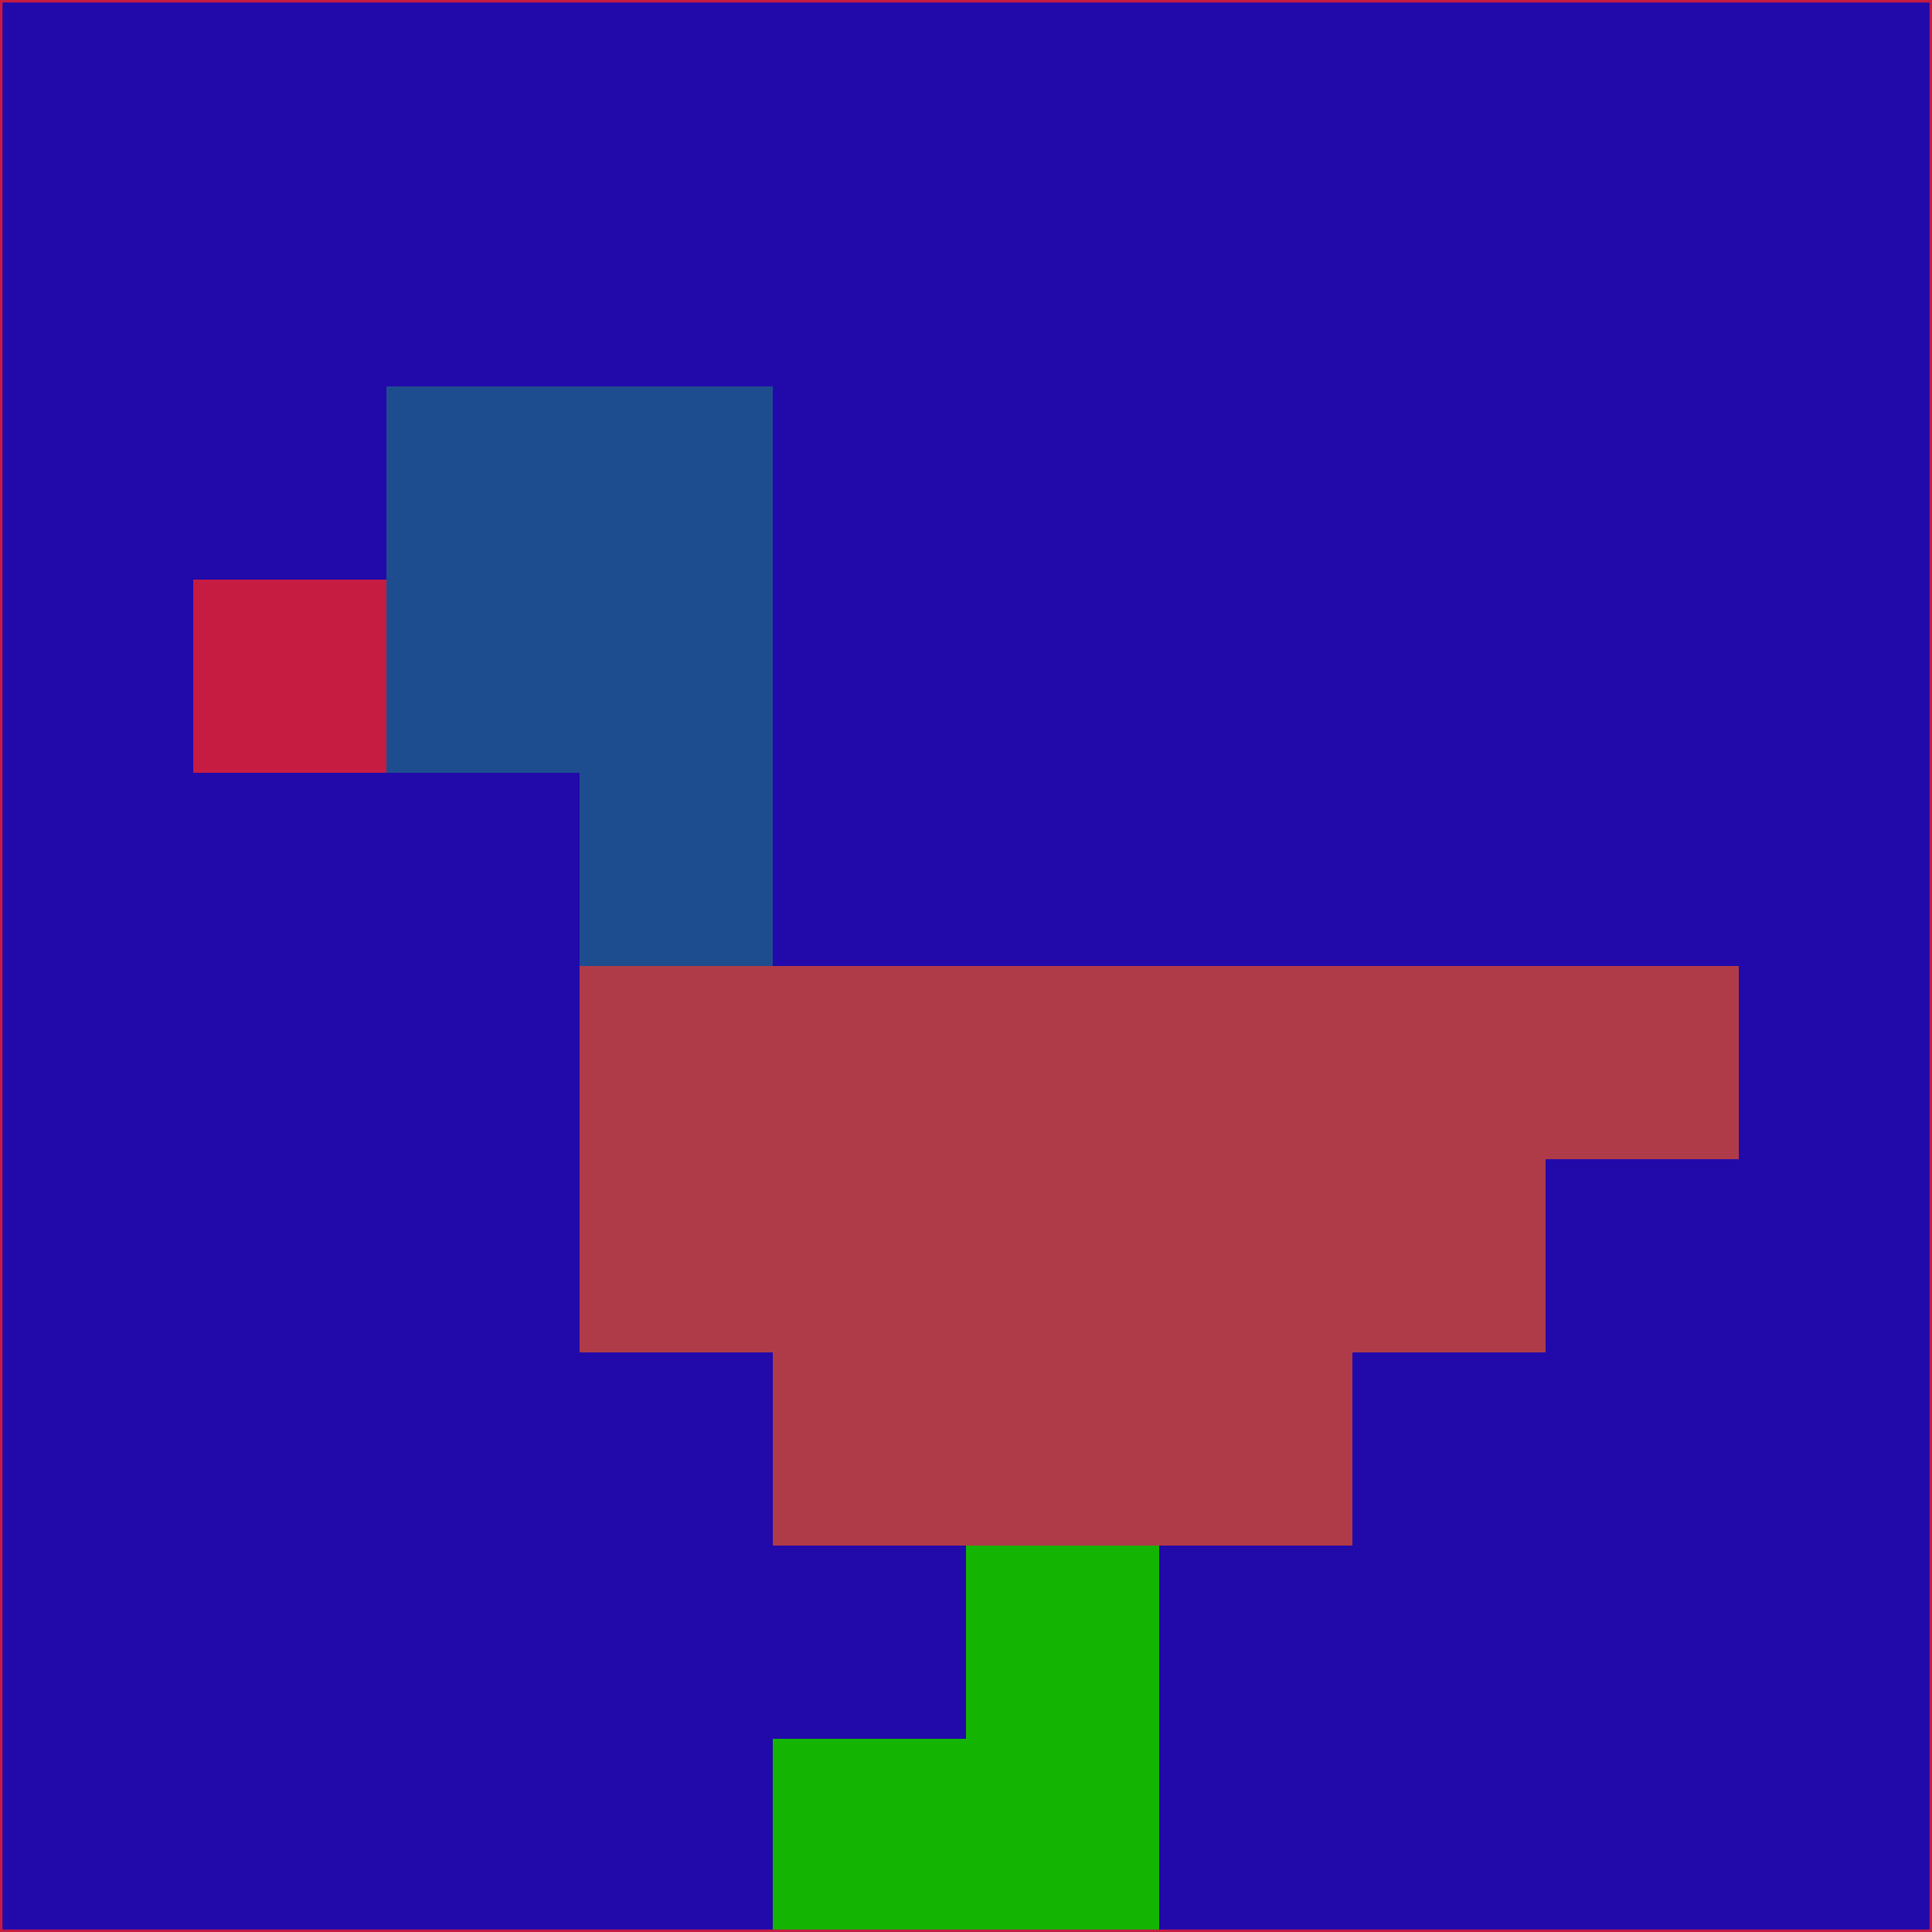 <svg xmlns="http://www.w3.org/2000/svg" version="1.1" width="785" height="785">
  <title>'goose-pfp-694263' by Dmitri Cherniak (Cyberpunk Edition)</title>
  <desc>
    seed=266006
    backgroundColor=#2209aa
    padding=20
    innerPadding=0
    timeout=500
    dimension=1
    border=false
    Save=function(){return n.handleSave()}
    frame=12

    Rendered at 2024-09-15T22:37:00.520Z
    Generated in 1ms
    Modified for Cyberpunk theme with new color scheme
  </desc>
  <defs/>
  <rect width="100%" height="100%" fill="#2209aa"/>
  <g>
    <g id="0-0">
      <rect x="0" y="0" height="785" width="785" fill="#2209aa"/>
      <g>
        <!-- Neon blue -->
        <rect id="0-0-2-2-2-2" x="157" y="157" width="157" height="157" fill="#1e4d8f"/>
        <rect id="0-0-3-2-1-4" x="235.5" y="157" width="78.5" height="314" fill="#1e4d8f"/>
        <!-- Electric purple -->
        <rect id="0-0-4-5-5-1" x="314" y="392.5" width="392.5" height="78.5" fill="#af3b48"/>
        <rect id="0-0-3-5-5-2" x="235.5" y="392.5" width="392.5" height="157" fill="#af3b48"/>
        <rect id="0-0-4-5-3-3" x="314" y="392.5" width="235.5" height="235.5" fill="#af3b48"/>
        <!-- Neon pink -->
        <rect id="0-0-1-3-1-1" x="78.5" y="235.5" width="78.5" height="78.5" fill="#c61c42"/>
        <!-- Cyber yellow -->
        <rect id="0-0-5-8-1-2" x="392.5" y="628" width="78.5" height="157" fill="#14b502"/>
        <rect id="0-0-4-9-2-1" x="314" y="706.5" width="157" height="78.5" fill="#14b502"/>
      </g>
      <rect x="0" y="0" stroke="#c61c42" stroke-width="2" height="785" width="785" fill="none"/>
    </g>
  </g>
  <script xmlns=""/>
</svg>
